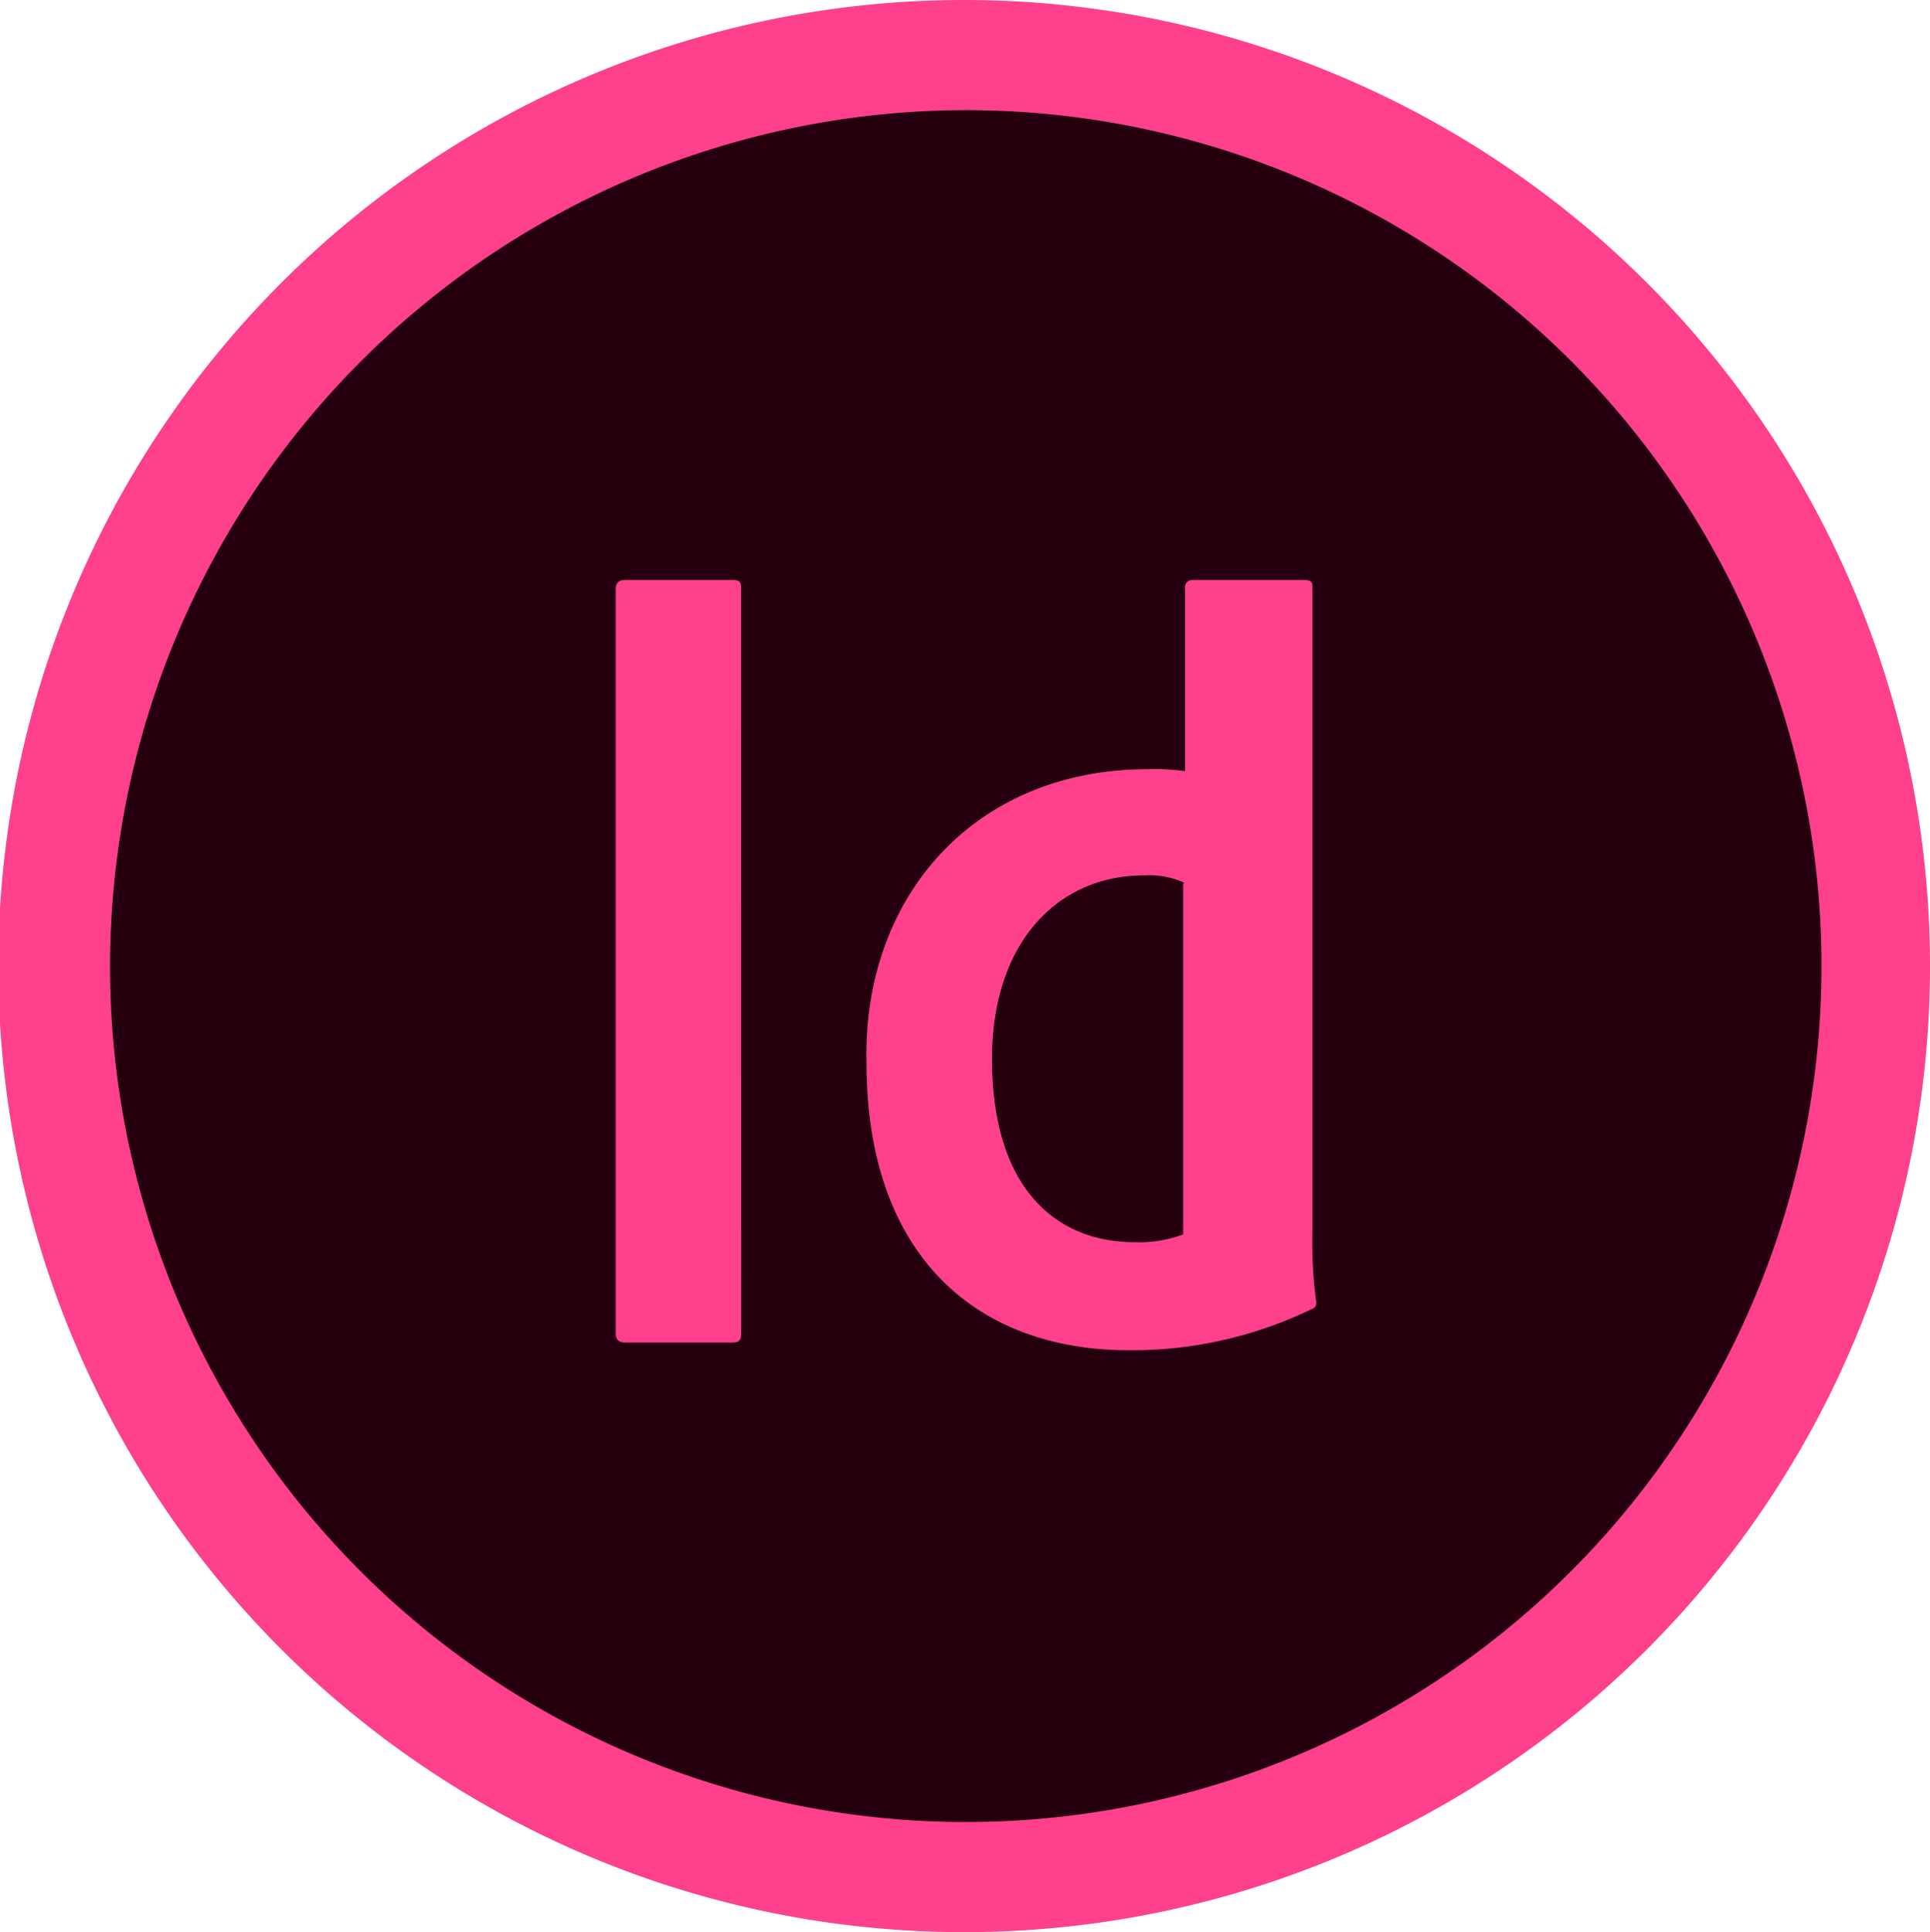 <svg id="Indesign" xmlns="http://www.w3.org/2000/svg" width="59.947" height="60" viewBox="0 0 59.947 60">
  <g id="Groupe_205" data-name="Groupe 205" transform="translate(0 0)">
    <path id="Tracé_335" data-name="Tracé 335" d="M45.1,73.443a28.321,28.321,0,1,1,28.3-28.321A28.361,28.361,0,0,1,45.1,73.443Z" transform="translate(-15.121 -15.121)" fill="#26000f"/>
    <path id="Tracé_336" data-name="Tracé 336" d="M43.974,17.42A26.58,26.58,0,1,1,17.417,44,26.619,26.619,0,0,1,43.974,17.42m0-3.42A30,30,0,1,0,73.947,44,30,30,0,0,0,43.974,14Z" transform="translate(-14 -14)" fill="#ff408c"/>
  </g>
  <path id="Tracé_337" data-name="Tracé 337" d="M63.584,53.412a2.625,2.625,0,0,0-1.259-.24c-2.758,0-4.736,2.158-4.736,5.695,0,4.016,1.978,5.695,4.436,5.695a3.936,3.936,0,0,0,1.5-.24V53.412Zm-1.139-3.537a6.884,6.884,0,0,1,1.139.06V44.24a.22.22,0,0,1,.24-.24H67.3c.18,0,.24.06.24.18V64.262a14.152,14.152,0,0,0,.12,2.158c0,.18-.06.18-.18.24a12.82,12.82,0,0,1-5.635,1.259c-4.736,0-8.153-2.937-8.153-8.932-.12-5.1,3.3-9.112,8.752-9.112ZM49.8,67.379c0,.24-.06.3-.3.3H46.2c-.24,0-.3-.12-.3-.3V44.3c0-.24.12-.3.3-.3h3.357c.18,0,.24.06.24.24Z" transform="translate(-26.777 -25.989)" fill="#ff408c"/>
</svg>
